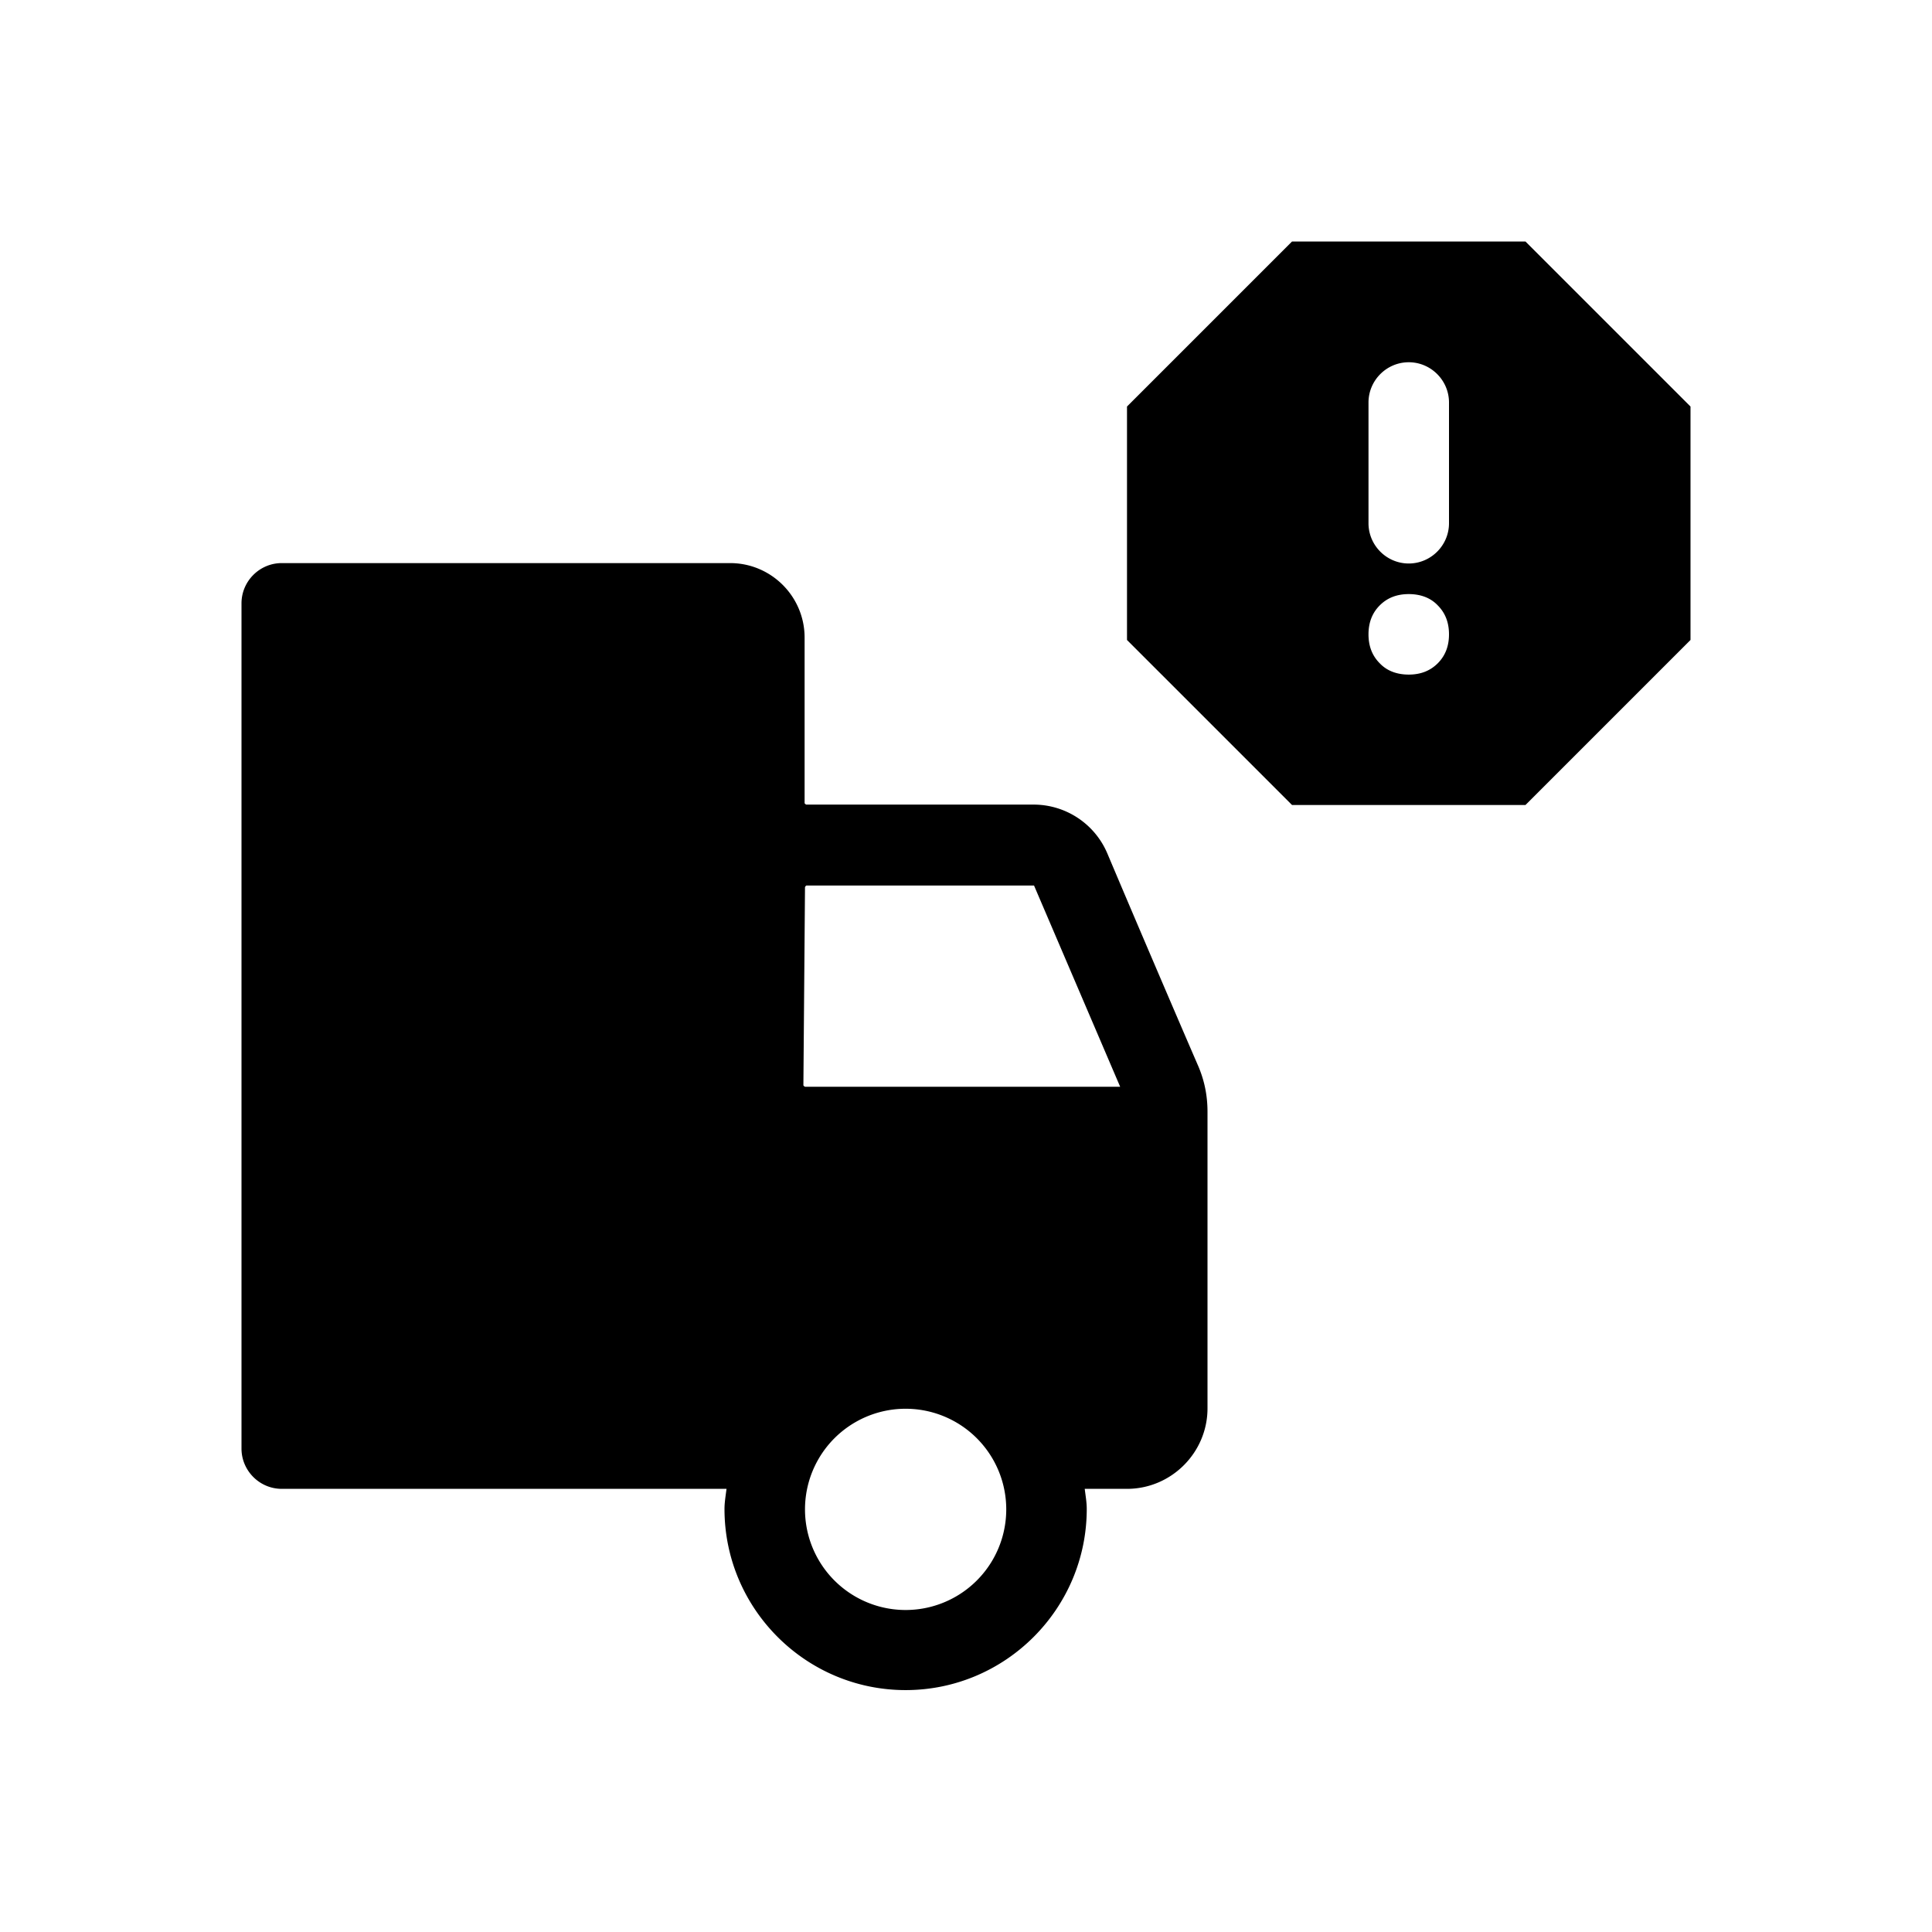 <svg xmlns="http://www.w3.org/2000/svg" viewBox="0 0 48 48"><title>Milieuzone</title><path d="M37.9 6h-5.8L28 10.1v5.8l4.1 4.1h5.8l4.1-4.1v-5.8L37.9 6Zm-2.18 10.48c-.19.19-.43.28-.72.28s-.54-.09-.72-.28c-.19-.19-.28-.43-.28-.72s.09-.53.28-.72c.19-.19.43-.28.72-.28s.54.09.72.28c.19.19.28.43.28.72s-.09.53-.28.72ZM36 13c0 .55-.45 1-1 1s-1-.45-1-1v-3c0-.55.45-1 1-1s1 .45 1 1v3Zm-6 15v-.38c0-.41-.08-.8-.25-1.18-.49-1.13-1.59-3.7-2.24-5.24a1.99 1.99 0 0 0-1.83-1.21h-5.65s-.04-.02-.04-.04v-4.11c0-1.02-.83-1.85-1.85-1.85H7c-.55 0-1 .45-1 1v21c0 .55.45 1 1 1h11.05c-.02.17-.05.33-.05.5 0 2.48 2.02 4.5 4.5 4.5s4.5-2.02 4.5-4.5c0-.17-.03-.33-.05-.5H28c1.1 0 2-.9 2-2v-7Zm-7.5 12a2.5 2.5 0 0 1 0-5 2.5 2.5 0 0 1 0 5ZM20 27s-.04-.02-.04-.04l.04-4.92s.02-.04.04-.04h5.65l2.14 5h-7.82Z"/></svg>
